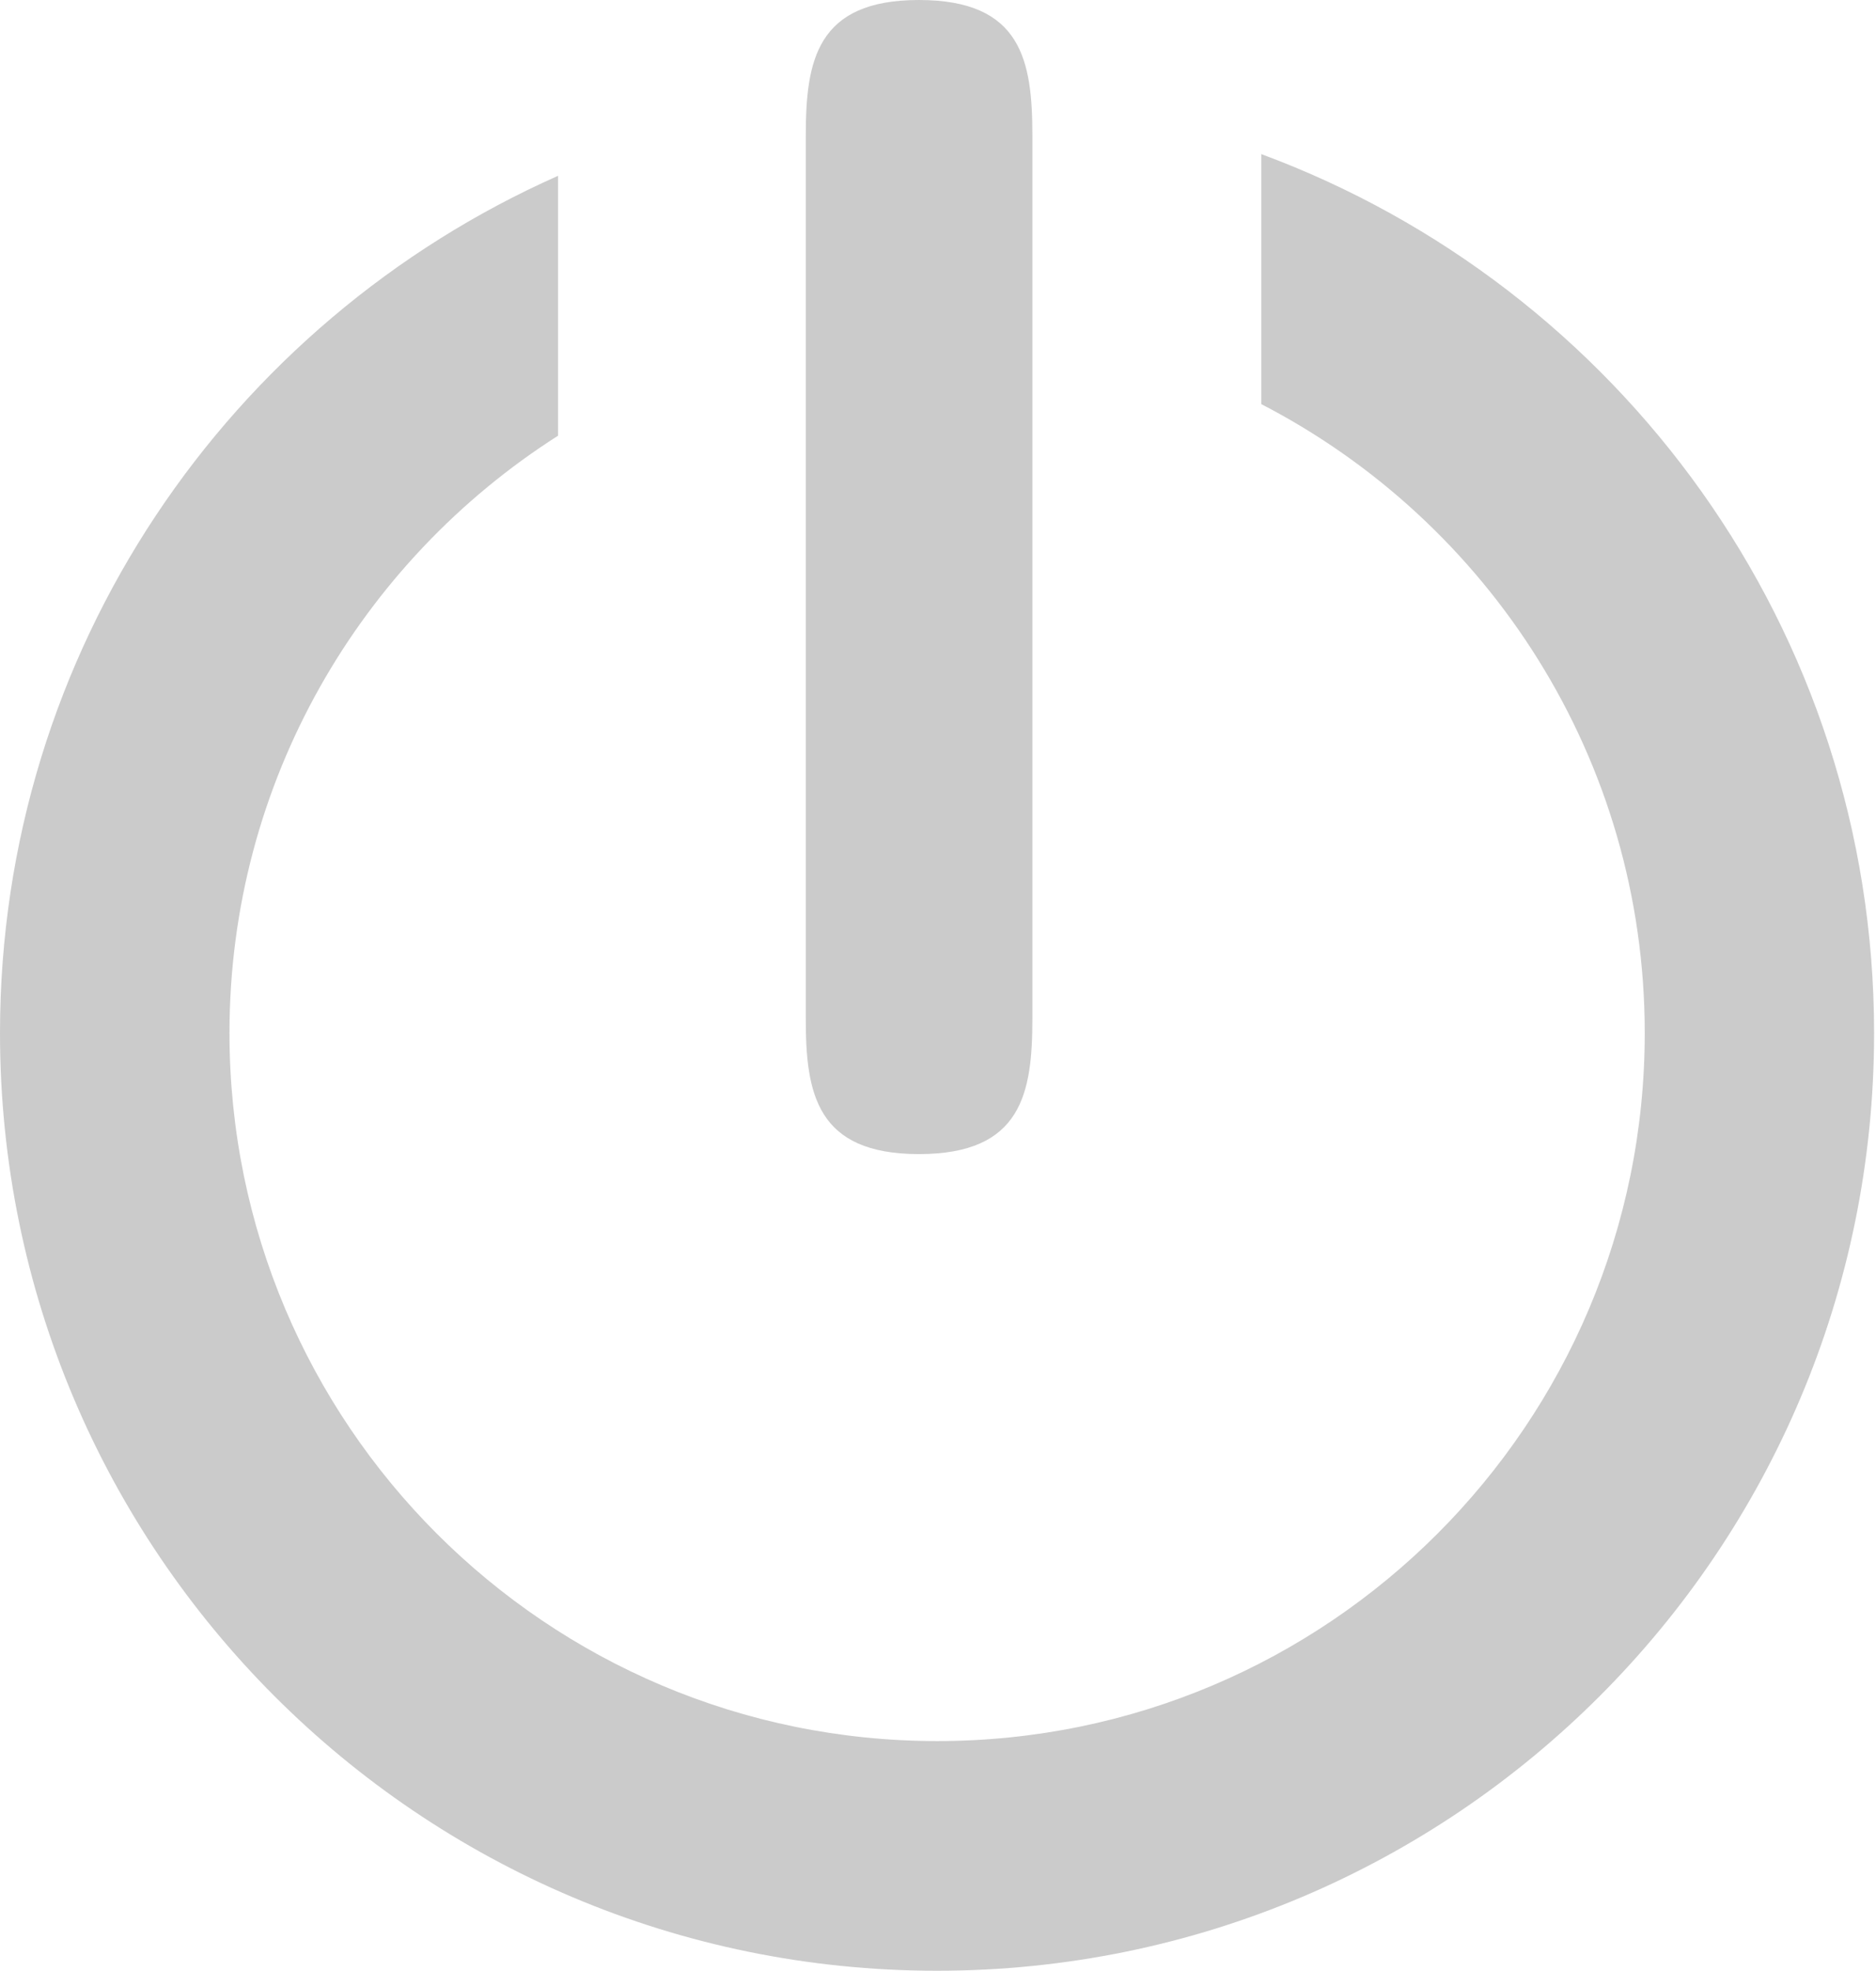 <svg width="762" height="800" viewBox="0 0 762 800" fill="none" xmlns="http://www.w3.org/2000/svg">
<path d="M512.305 62.555V164.045C604.718 211.764 668.069 308.078 668.069 419.335C668.069 578.045 539.402 706.764 380.692 706.764C221.929 706.764 93.209 578.045 93.209 419.335C93.209 317.314 146.608 227.847 226.68 176.864V71.367C93.262 130.525 0 263.942 0 419.361C0 629.586 170.388 800 380.586 800C590.89 800 761.225 629.586 761.225 419.361C761.198 255.422 657.4 116.219 512.305 62.555Z" fill="#CBCBCB"/>
<path d="M373.261 468.487C415.088 468.487 419.335 443.778 419.335 413.39V55.203C419.335 24.735 415.088 0 373.261 0C331.593 0 327.293 24.735 327.293 55.203V413.39C327.267 443.805 331.593 468.487 373.261 468.487Z" fill="#CBCBCB"/>
</svg>
